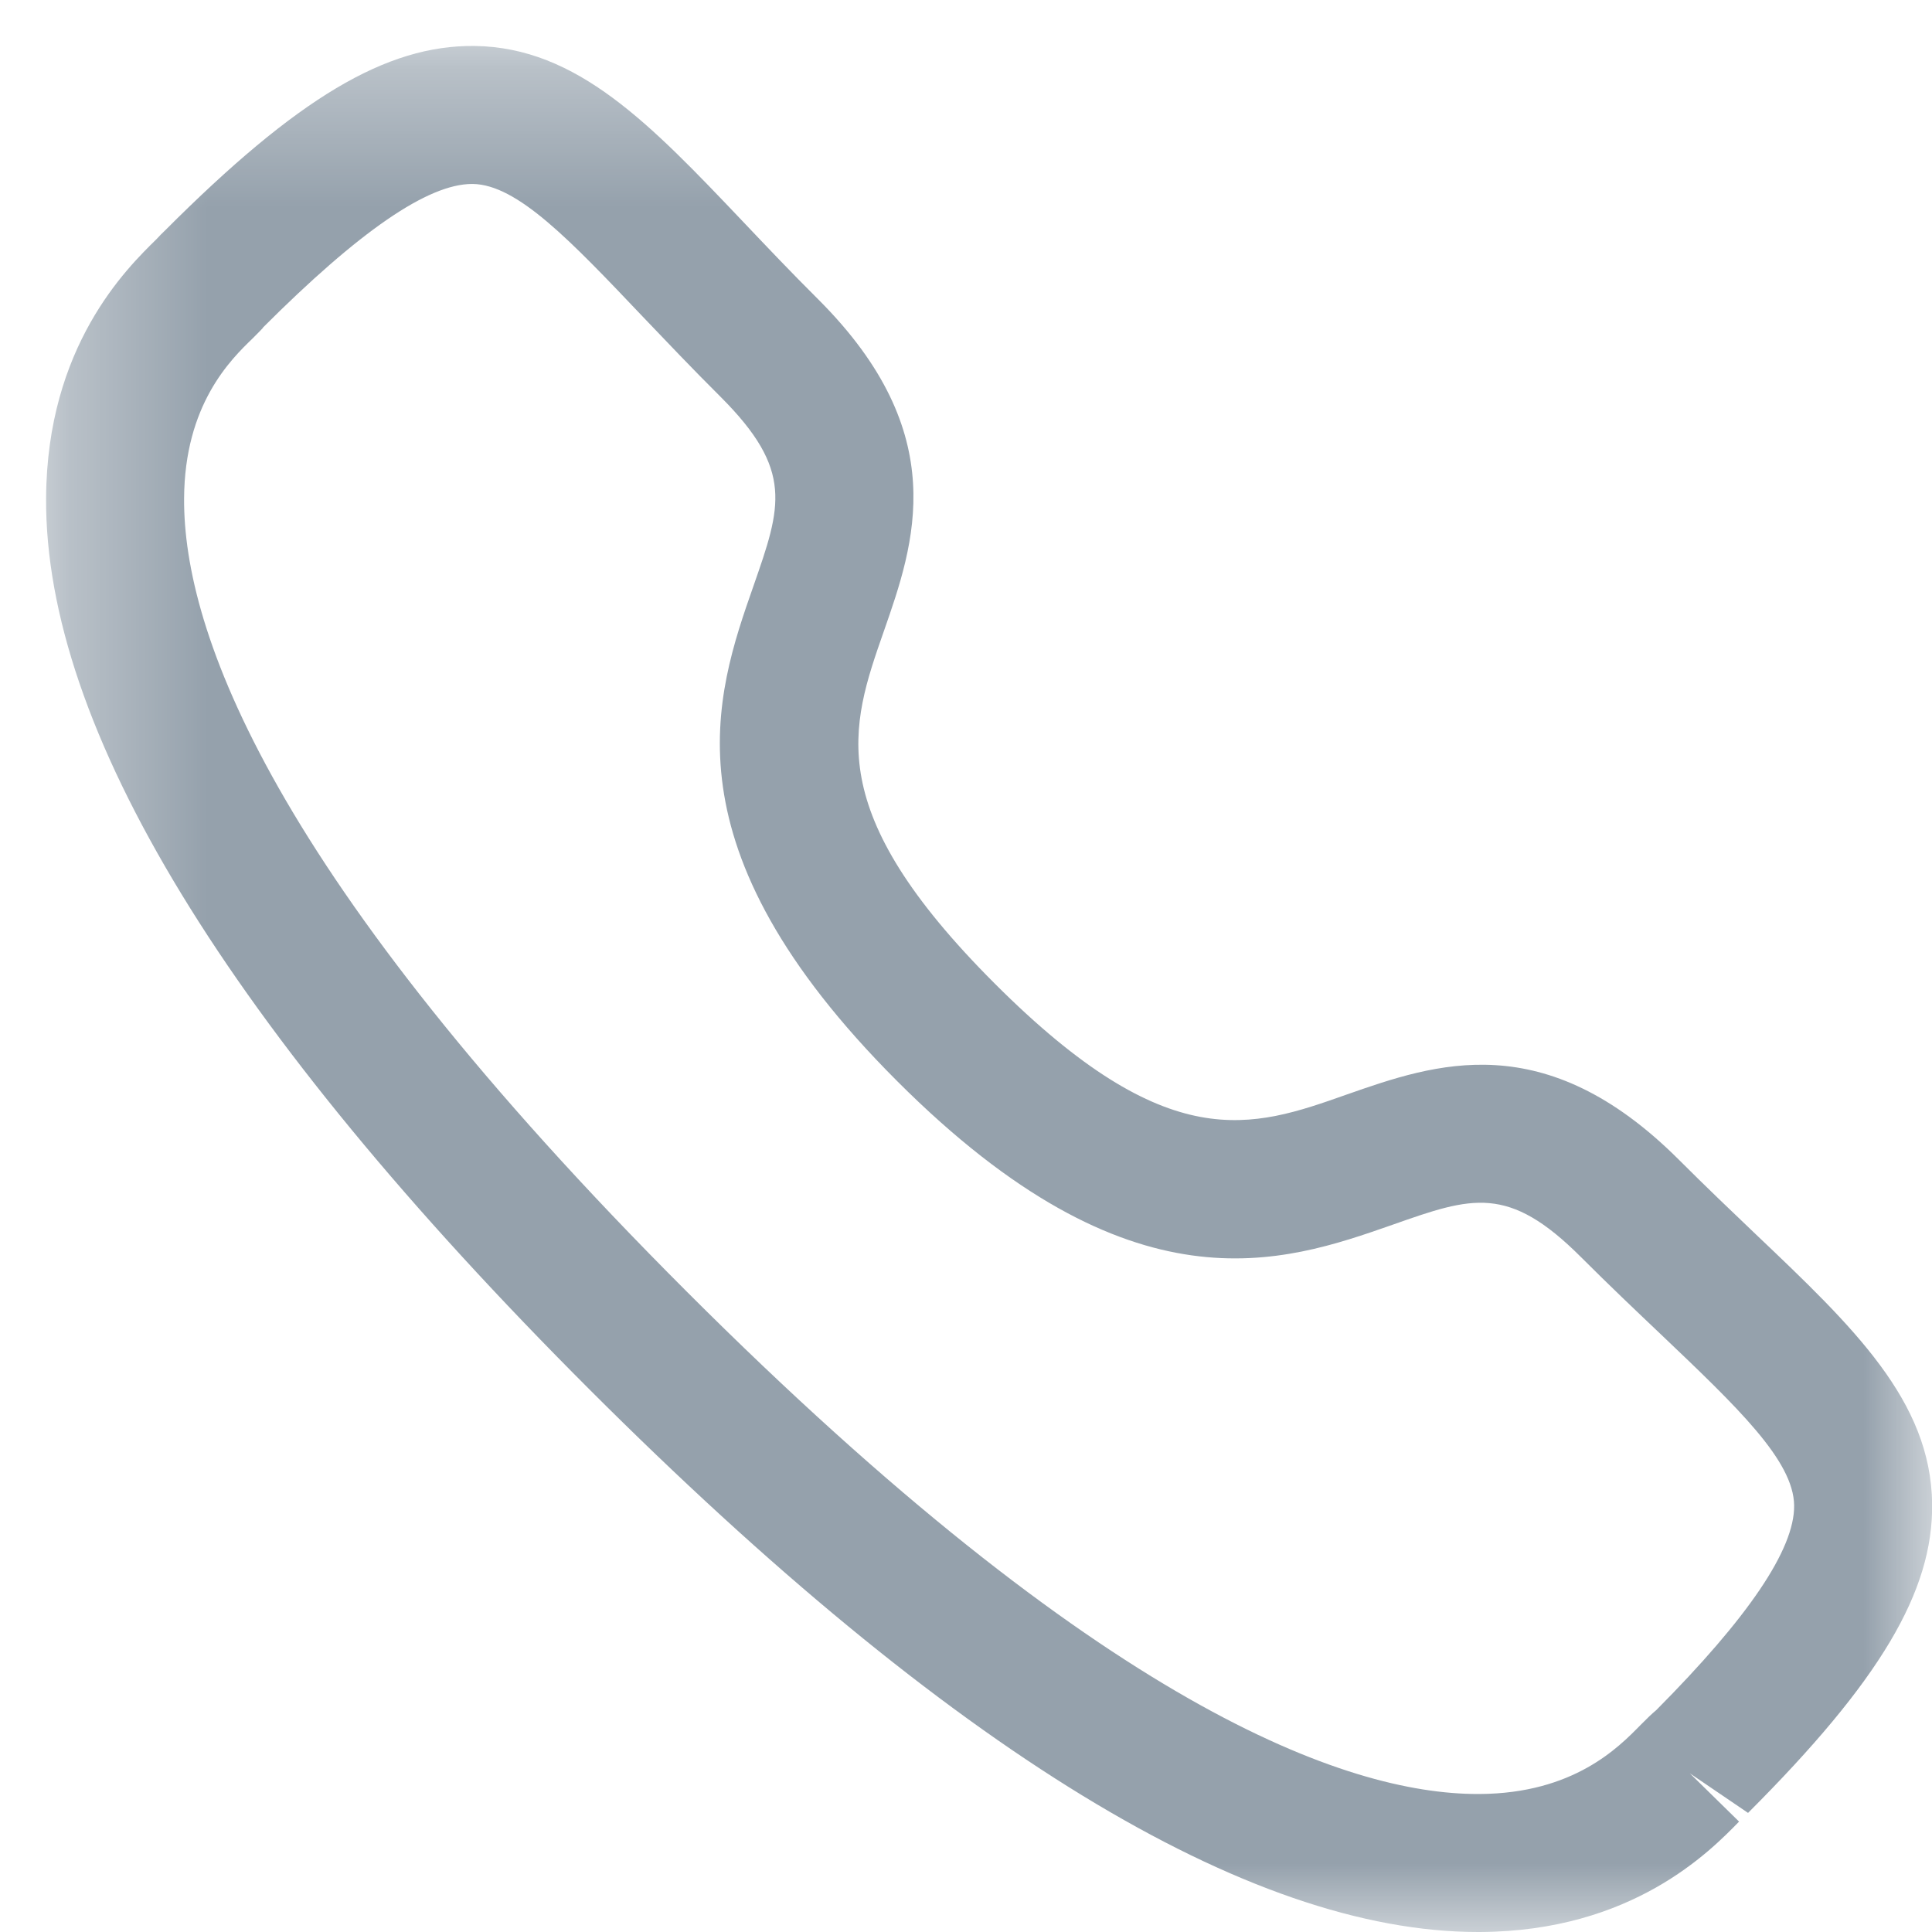 <svg width="14" height="14" viewBox="0 0 14 14" fill="none" xmlns="http://www.w3.org/2000/svg">
    <mask id="mask0" mask-type="alpha" maskUnits="userSpaceOnUse" x="0" y="0" width="15" height="14">
        <path fill-rule="evenodd" clip-rule="evenodd" d="M0.334 0.333H14V14H0.334V0.333Z" fill="white"/>
    </mask>
    <g mask="url(#mask0)">
        <path fill-rule="evenodd" clip-rule="evenodd" d="M1.907 2.374C1.908 2.374 1.875 2.408 1.833 2.45C1.671 2.606 1.337 2.932 1.334 3.614C1.329 4.568 1.956 6.34 4.977 9.36C7.983 12.365 9.752 13 10.708 13H10.722C11.404 12.996 11.729 12.662 11.887 12.501C11.935 12.452 11.973 12.416 12.001 12.393C12.665 11.725 13.005 11.228 13.001 10.909C12.997 10.584 12.592 10.199 12.033 9.667C11.855 9.498 11.661 9.314 11.457 9.11C10.929 8.582 10.667 8.672 10.091 8.875C9.294 9.154 8.201 9.534 6.502 7.835C4.801 6.135 5.181 5.043 5.46 4.246C5.661 3.67 5.753 3.408 5.224 2.878C5.017 2.672 4.831 2.476 4.659 2.296C4.131 1.74 3.749 1.338 3.426 1.333H3.421C3.101 1.333 2.605 1.674 1.903 2.376C1.905 2.374 1.906 2.374 1.907 2.374ZM10.709 14C9.047 14 6.881 12.677 4.27 10.067C1.649 7.446 0.324 5.274 0.334 3.609C0.34 2.509 0.917 1.946 1.133 1.734C1.145 1.72 1.183 1.682 1.197 1.669C2.153 0.712 2.797 0.326 3.439 0.333C4.183 0.343 4.713 0.9 5.384 1.606C5.55 1.781 5.73 1.971 5.931 2.171C6.904 3.144 6.627 3.938 6.404 4.576C6.161 5.271 5.951 5.871 7.209 7.128C8.467 8.386 9.067 8.176 9.76 7.931C10.398 7.708 11.19 7.43 12.165 8.403C12.362 8.6 12.549 8.778 12.722 8.943C13.431 9.617 13.991 10.15 14.001 10.896C14.009 11.533 13.622 12.182 12.667 13.137L12.245 12.85L12.602 13.2C12.391 13.416 11.828 13.994 10.727 14H10.709Z" fill="#95A1AC"/>
    </g>
</svg>
